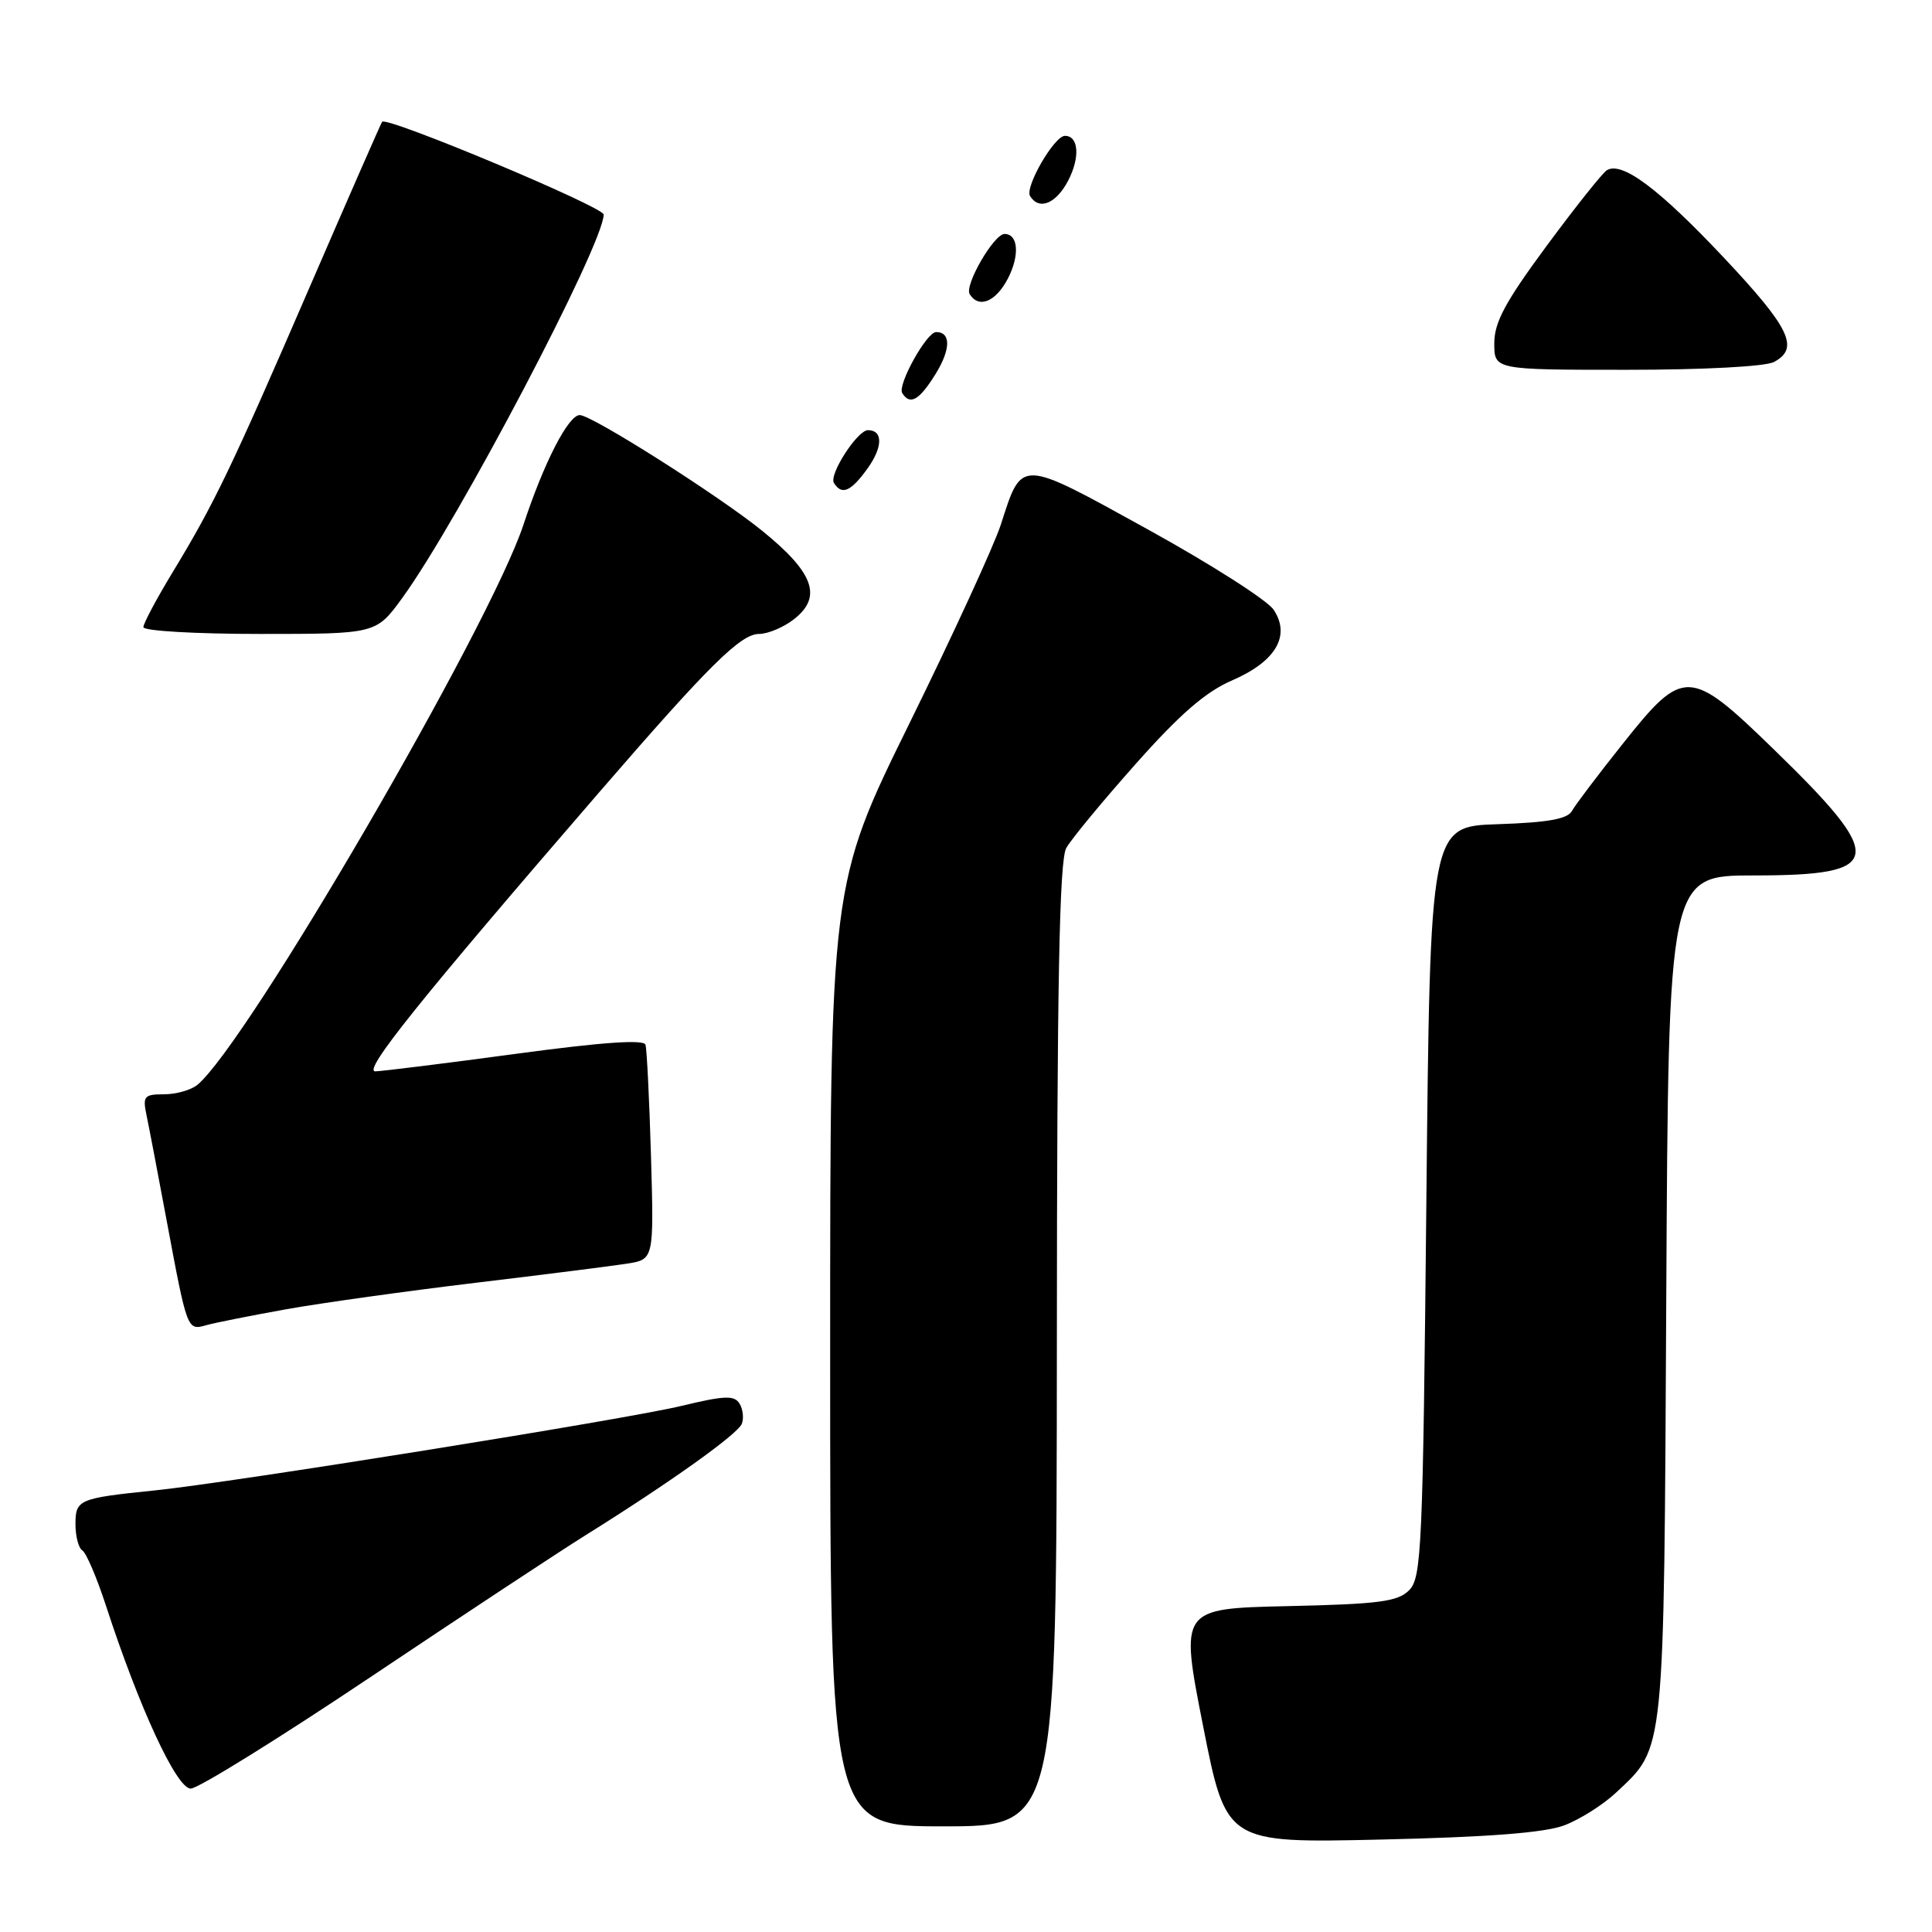 <?xml version="1.0" encoding="UTF-8" standalone="no"?>
<!DOCTYPE svg PUBLIC "-//W3C//DTD SVG 1.1//EN" "http://www.w3.org/Graphics/SVG/1.1/DTD/svg11.dtd" >
<svg xmlns="http://www.w3.org/2000/svg" xmlns:xlink="http://www.w3.org/1999/xlink" version="1.1" viewBox="0 0 256 256">
 <g >
 <path fill="currentColor"
d=" M 207.27 241.87 C 209.34 241.09 212.44 239.13 214.16 237.51 C 220.65 231.39 220.47 233.15 220.79 171.75 C 221.08 116.00 221.08 116.00 232.42 116.00 C 249.73 116.00 250.06 113.88 235.00 99.26 C 223.89 88.46 223.07 88.43 215.06 98.51 C 211.77 102.64 208.72 106.67 208.28 107.47 C 207.69 108.53 205.05 108.99 198.48 109.21 C 189.50 109.50 189.50 109.50 189.00 159.21 C 188.54 205.19 188.37 209.06 186.72 210.71 C 185.21 212.23 182.75 212.55 170.64 212.82 C 156.35 213.14 156.35 213.14 159.41 228.68 C 162.48 244.22 162.48 244.22 182.99 243.75 C 197.19 243.43 204.66 242.85 207.27 241.87 Z  M 140.04 178.25 C 140.06 130.14 140.37 113.97 141.29 112.36 C 141.95 111.18 146.10 106.16 150.50 101.21 C 156.35 94.62 159.77 91.66 163.25 90.16 C 169.04 87.66 171.06 84.24 168.76 80.79 C 167.92 79.53 160.40 74.73 152.04 70.12 C 134.98 60.71 135.45 60.73 132.62 69.50 C 131.73 72.26 126.28 84.11 120.50 95.86 C 110.00 117.20 110.00 117.20 110.00 179.60 C 110.00 242.00 110.00 242.00 125.00 242.00 C 140.00 242.00 140.00 242.00 140.04 178.25 Z  M 49.05 222.25 C 61.16 214.14 73.95 205.70 77.47 203.50 C 88.74 196.47 97.78 190.02 98.30 188.65 C 98.58 187.92 98.44 186.71 97.99 185.98 C 97.30 184.86 95.98 184.92 90.29 186.29 C 83.03 188.05 30.65 196.45 20.50 197.49 C 10.42 198.52 10.00 198.70 10.00 201.96 C 10.00 203.57 10.41 205.14 10.92 205.45 C 11.43 205.77 12.83 209.05 14.04 212.76 C 18.45 226.30 23.40 236.99 25.27 237.00 C 26.24 237.00 36.94 230.36 49.05 222.25 Z  M 38.00 173.47 C 42.67 172.64 53.92 171.07 63.00 169.98 C 72.08 168.89 81.11 167.75 83.08 167.44 C 86.65 166.88 86.65 166.88 86.26 153.19 C 86.04 145.66 85.71 139.02 85.53 138.43 C 85.31 137.71 79.80 138.09 68.35 139.64 C 59.08 140.89 50.71 141.93 49.74 141.96 C 47.99 142.00 55.60 132.52 79.38 105.00 C 93.94 88.16 98.14 84.00 100.58 84.00 C 101.76 84.00 103.86 83.11 105.23 82.03 C 109.00 79.07 107.83 75.87 100.99 70.33 C 95.21 65.65 78.42 55.00 76.82 55.00 C 75.31 55.00 72.07 61.30 69.37 69.50 C 64.91 83.04 32.68 138.40 26.15 143.75 C 25.31 144.44 23.32 145.00 21.73 145.00 C 19.11 145.00 18.89 145.25 19.41 147.75 C 19.73 149.26 20.91 155.45 22.04 161.50 C 24.83 176.42 24.79 176.30 27.35 175.59 C 28.53 175.26 33.33 174.31 38.00 173.47 Z  M 53.29 79.25 C 60.66 69.14 79.96 32.40 79.99 28.43 C 80.00 27.42 51.20 15.36 50.63 16.14 C 50.48 16.34 46.17 26.17 41.05 38.00 C 30.64 62.06 28.40 66.73 22.86 75.85 C 20.74 79.35 19.00 82.61 19.00 83.10 C 19.00 83.60 25.94 84.00 34.41 84.00 C 49.83 84.00 49.83 84.00 53.29 79.25 Z  M 115.00 62.01 C 116.99 59.20 117.00 57.00 115.01 57.00 C 113.61 57.00 109.81 62.89 110.50 63.99 C 111.54 65.68 112.76 65.14 115.00 62.01 Z  M 123.99 49.52 C 125.99 46.27 126.01 44.00 124.04 44.00 C 122.78 44.00 118.89 51.01 119.55 52.08 C 120.58 53.75 121.81 53.05 123.99 49.52 Z  M 235.07 47.96 C 238.48 46.14 237.18 43.45 228.36 34.08 C 219.79 24.98 214.90 21.33 212.91 22.56 C 212.34 22.91 208.75 27.42 204.93 32.59 C 199.45 40.01 198.00 42.71 198.00 45.49 C 198.00 49.00 198.00 49.00 215.57 49.00 C 225.76 49.00 233.94 48.57 235.07 47.96 Z  M 133.55 36.91 C 135.14 33.84 134.93 31.00 133.11 31.00 C 131.70 31.00 127.76 37.80 128.49 38.98 C 129.69 40.92 131.95 39.99 133.55 36.91 Z  M 141.55 23.91 C 143.14 20.84 142.93 18.00 141.11 18.00 C 139.70 18.00 135.76 24.80 136.49 25.98 C 137.69 27.92 139.95 26.99 141.55 23.91 Z "/>
</g>
</svg>
